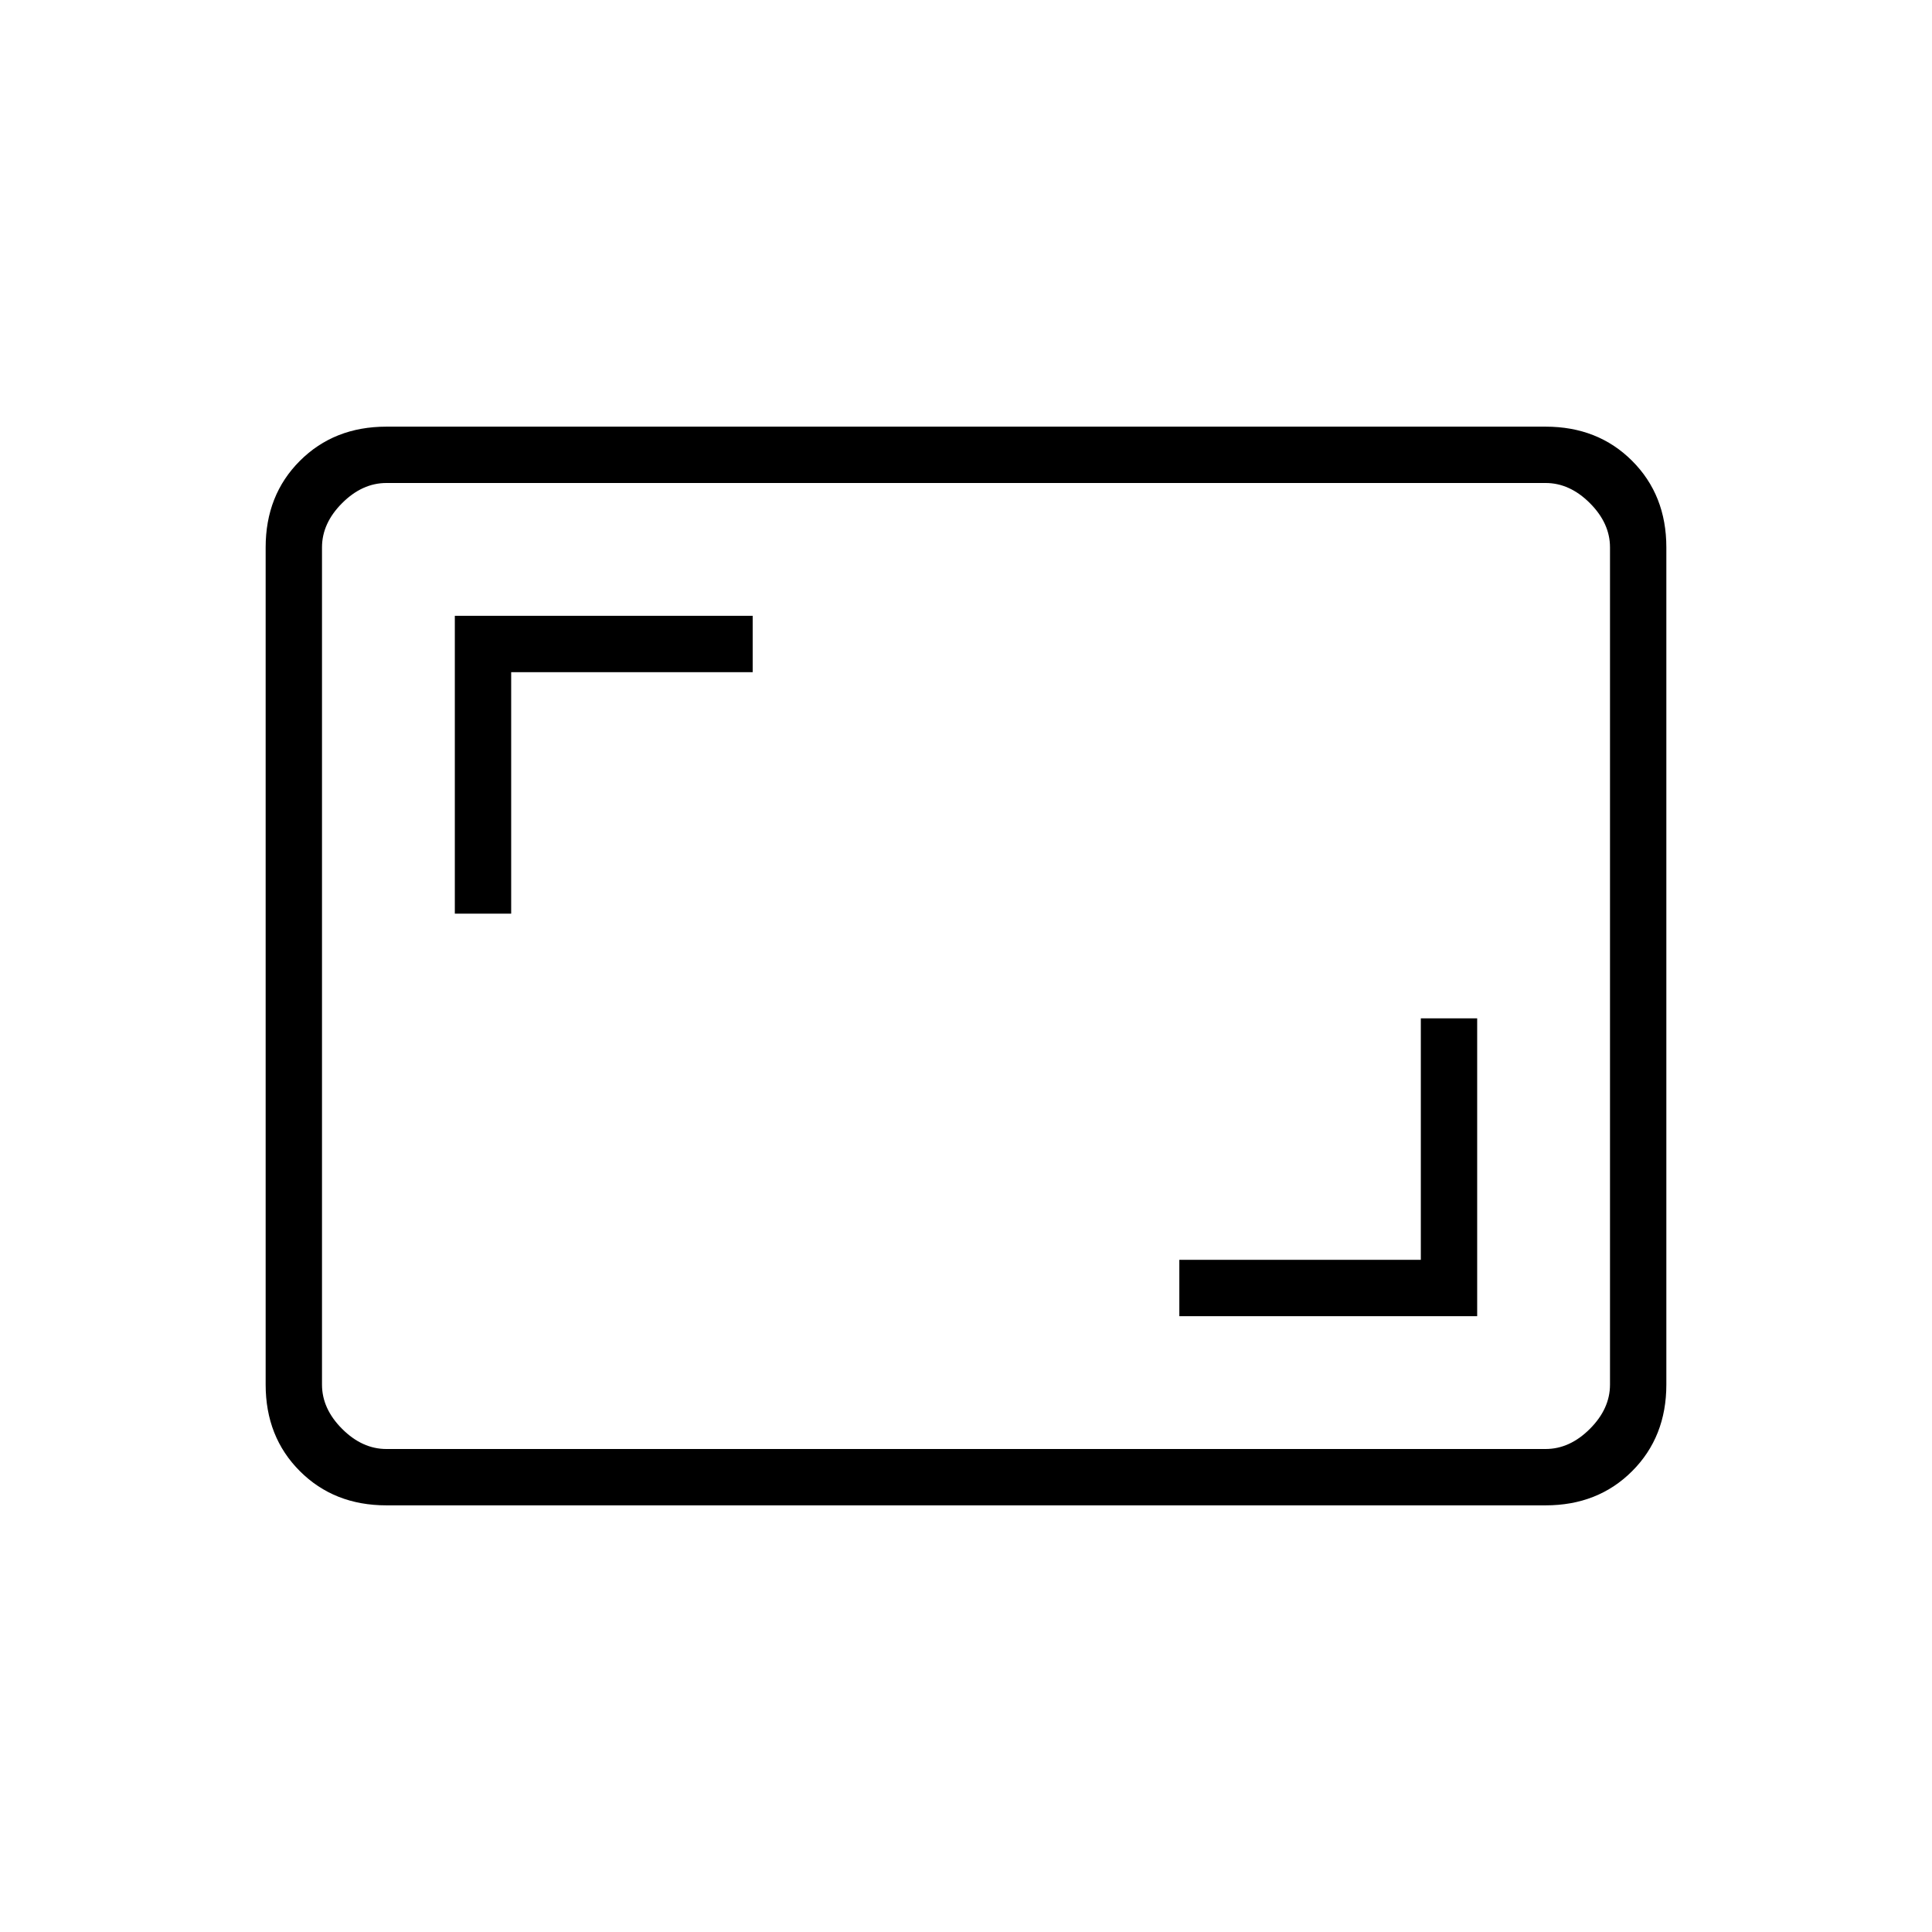 <svg xmlns="http://www.w3.org/2000/svg" height="24" viewBox="0 -960 960 960" width="24"><path d="M586-306h148v-148h-28v120H586v28ZM226-506h28v-120h120v-28H226v148Zm-34 294q-26 0-43-17t-17-43v-416q0-26 17-43t43-17h576q26 0 43 17t17 43v416q0 26-17 43t-43 17H192Zm0-28h576q12 0 22-10t10-22v-416q0-12-10-22t-22-10H192q-12 0-22 10t-10 22v416q0 12 10 22t22 10Zm-32 0v-480 480Z"/></svg>